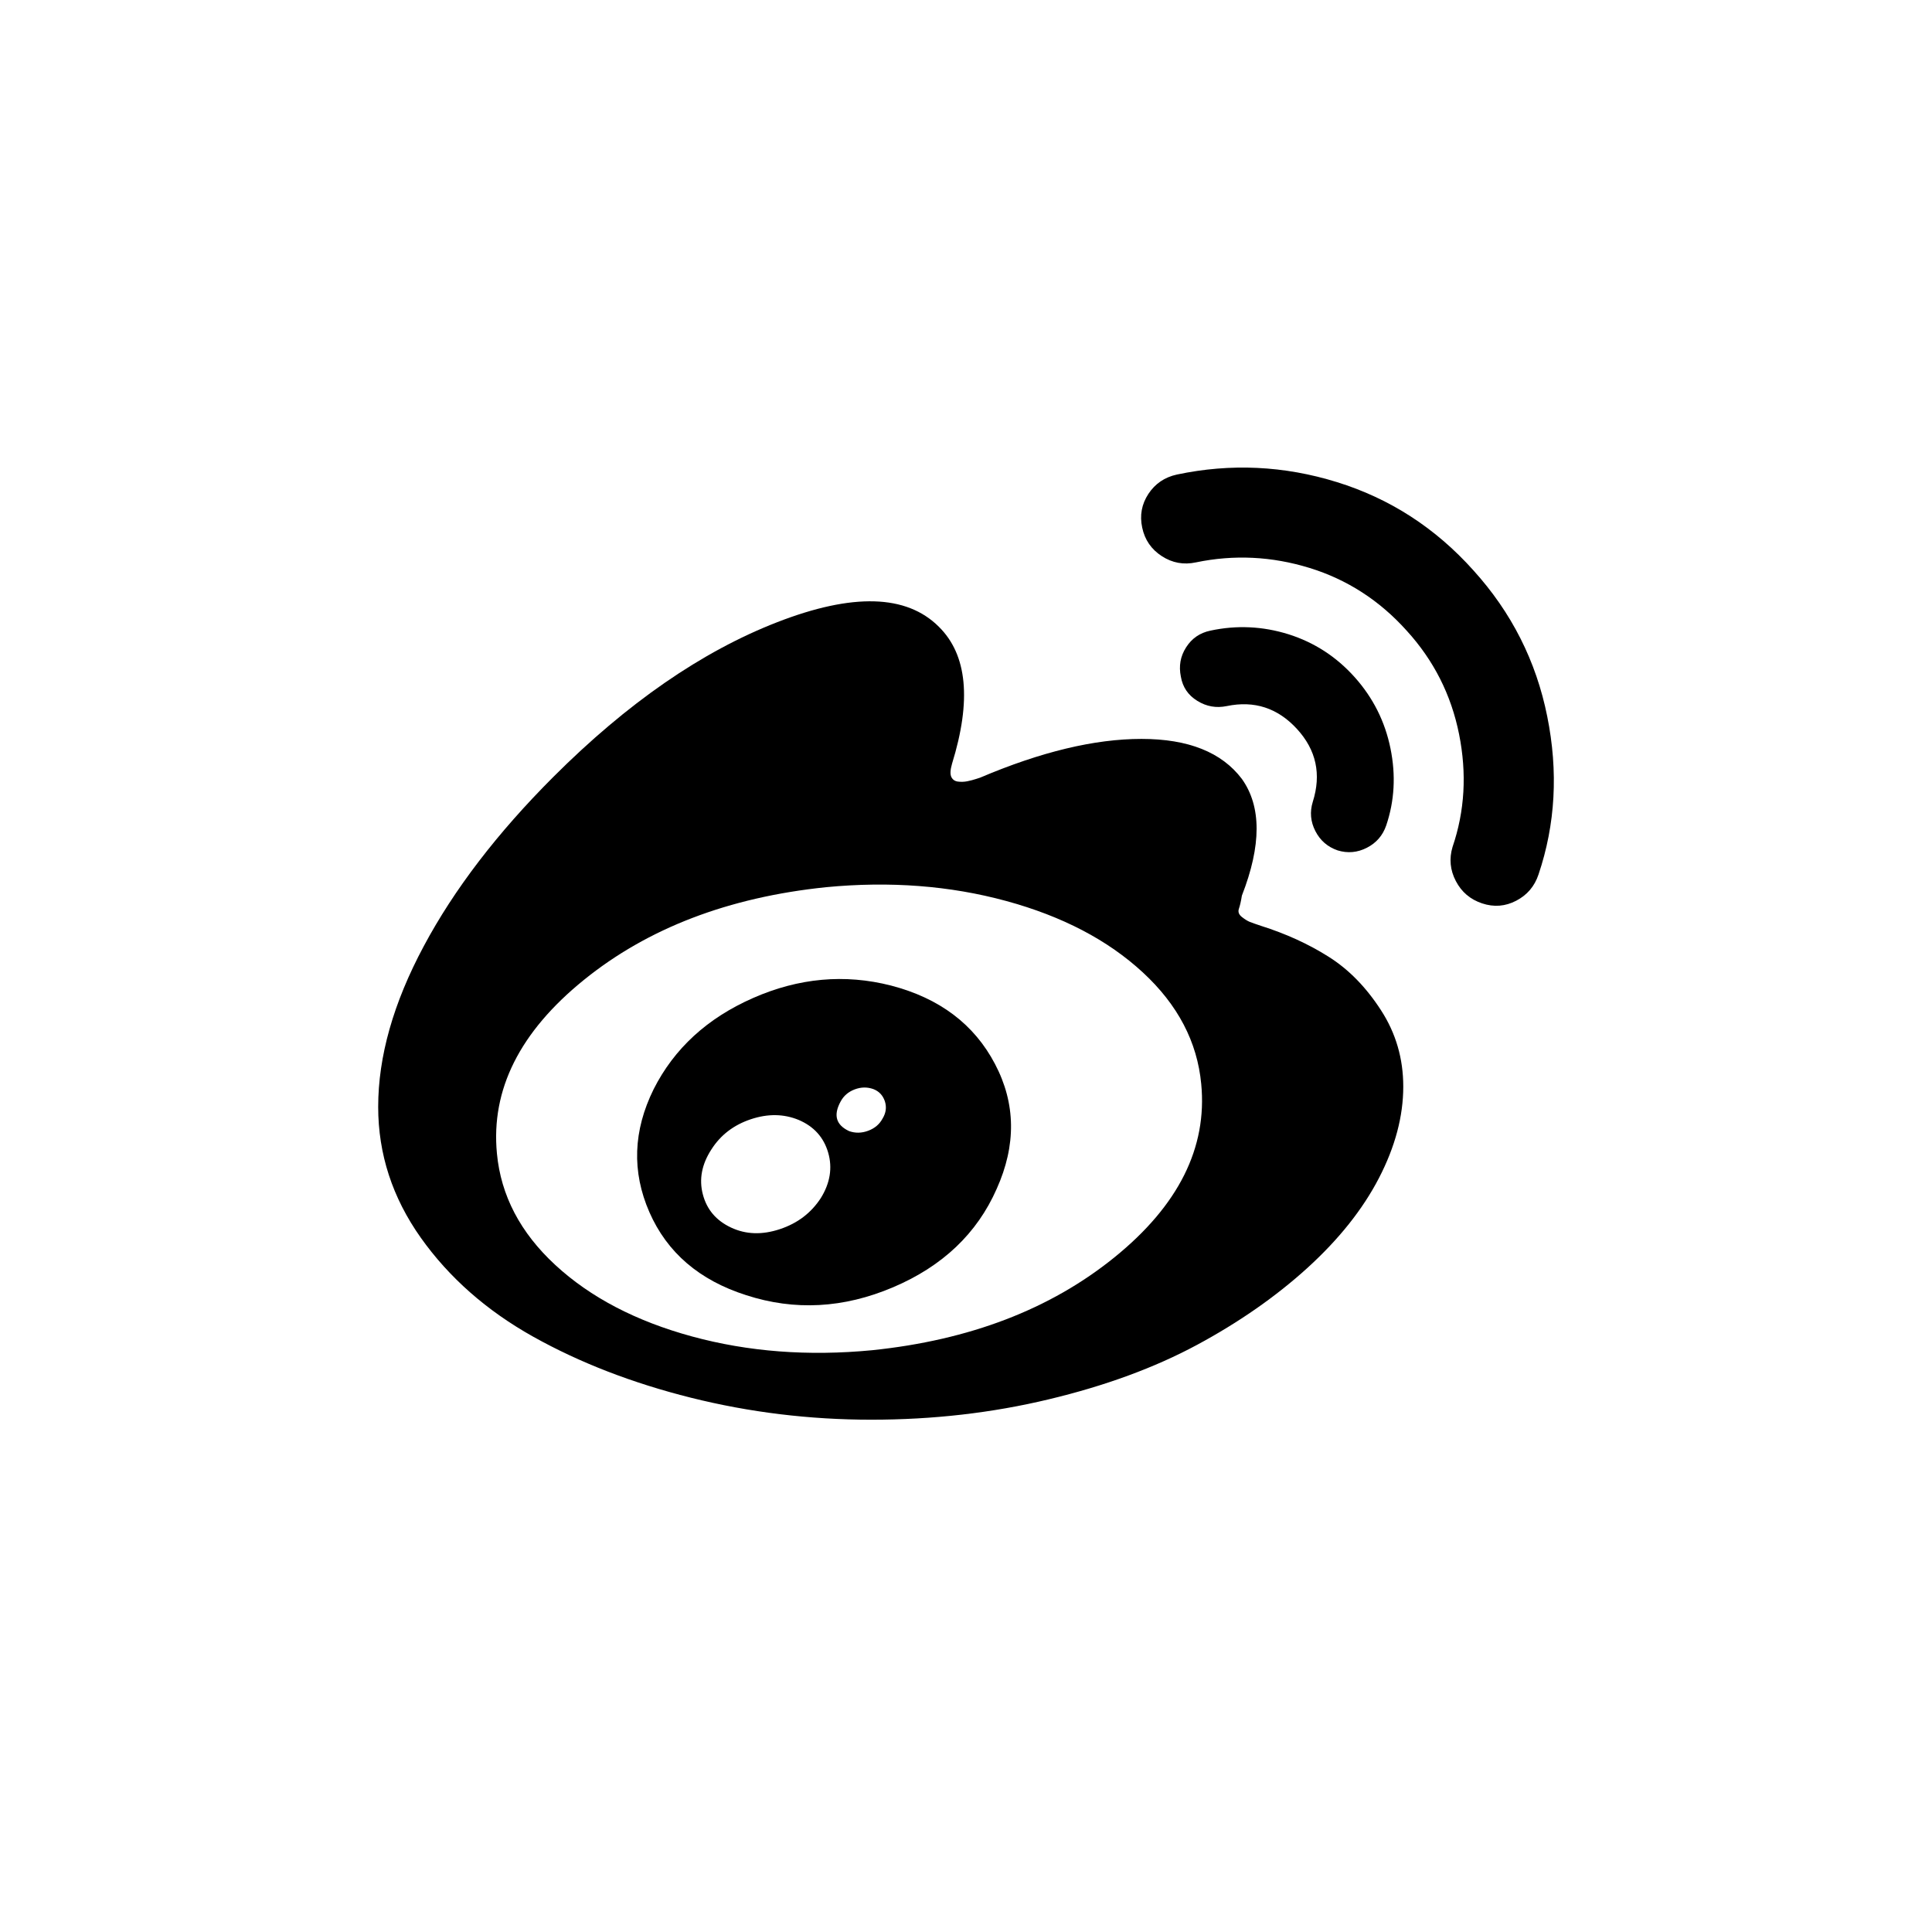 <?xml version="1.0" encoding="utf-8"?>
<!-- Generator: Adobe Illustrator 16.0.0, SVG Export Plug-In . SVG Version: 6.00 Build 0)  -->
<!DOCTYPE svg PUBLIC "-//W3C//DTD SVG 1.1//EN" "http://www.w3.org/Graphics/SVG/1.1/DTD/svg11.dtd">
<svg version="1.1" id="图层_1" xmlns="http://www.w3.org/2000/svg" xmlns:xlink="http://www.w3.org/1999/xlink" x="0px" y="0px"
	 width="240px" height="240px" viewBox="0 0 240 240" enable-background="new 0 0 240 240" xml:space="preserve">
<g>
	<path d="M165.03,118.84c-2.5-1.58-5.29-2.85-8.39-3.83c-0.65-0.22-1.12-0.38-1.39-0.49s-0.6-0.31-0.98-0.61
		c-0.38-0.3-0.5-0.64-0.37-1.02s0.26-0.92,0.37-1.63c2.44-6.25,2.44-11.08,0-14.5c-2.5-3.31-6.65-4.97-12.47-4.97
		s-12.49,1.6-20.04,4.81l-0.49,0.16c-0.32,0.11-0.69,0.2-1.1,0.29c-0.41,0.08-0.8,0.09-1.18,0.04c-0.38-0.05-0.65-0.24-0.81-0.57
		s-0.14-0.87,0.08-1.63c2.44-7.88,1.9-13.55-1.63-17.03c-4.02-4.02-10.71-4.21-20.08-0.57c-9.37,3.64-18.64,10.05-27.82,19.23
		c-6.95,6.95-12.32,13.96-16.09,21.02c-3.78,7.06-5.66,13.71-5.66,19.96c0,5.87,1.77,11.28,5.29,16.25
		c3.53,4.97,8.19,9.07,13.97,12.3c5.78,3.23,12.32,5.76,19.59,7.58c7.28,1.82,14.75,2.73,22.41,2.73c7.66,0,15-0.84,22.04-2.53
		c7.03-1.68,13.17-3.94,18.41-6.76s9.82-6.02,13.73-9.57c3.91-3.56,6.87-7.28,8.88-11.16c2.01-3.88,3.02-7.67,3.02-11.36
		c0-3.48-0.92-6.64-2.77-9.49C169.7,122.63,167.53,120.41,165.03,118.84z M138.43,156.2c-7.96,6.44-17.99,10.28-30.1,11.53
		c-7.93,0.76-15.39,0.19-22.36-1.71s-12.64-4.86-16.99-8.88c-4.35-4.02-6.76-8.64-7.25-13.85c-0.76-7.93,2.84-15.11,10.79-21.55
		s17.99-10.28,30.1-11.53c7.93-0.76,15.38-0.19,22.36,1.71c6.98,1.9,12.64,4.86,16.99,8.88c4.35,4.02,6.76,8.64,7.25,13.85
		C149.99,142.58,146.39,149.76,138.43,156.2z"/>
	<path d="M110.69,122.43c-5.76-1.47-11.47-0.95-17.15,1.55c-5.68,2.5-9.79,6.27-12.34,11.32c-2.55,5.16-2.73,10.25-0.53,15.28
		c2.2,5.02,6.21,8.46,12.02,10.31c6.03,1.96,12.11,1.63,18.25-0.98c6.14-2.61,10.43-6.68,12.87-12.22
		c2.44-5.43,2.38-10.61-0.21-15.52C121.02,127.25,116.72,124,110.69,122.43z M101.97,148.82c-1.2,1.85-2.89,3.14-5.09,3.87
		c-2.2,0.73-4.22,0.67-6.07-0.2c-1.85-0.87-3.01-2.24-3.5-4.12c-0.49-1.87-0.14-3.73,1.06-5.58c1.14-1.79,2.77-3.04,4.89-3.75
		c2.12-0.71,4.1-0.68,5.95,0.08c1.9,0.81,3.12,2.17,3.67,4.07S103.11,146.98,101.97,148.82z M109.63,138.96
		c-0.38,0.71-0.98,1.21-1.79,1.51c-0.81,0.3-1.6,0.31-2.36,0.04c-1.63-0.76-1.98-1.98-1.06-3.67c0.38-0.71,0.96-1.21,1.75-1.51
		s1.56-0.31,2.32-0.04c0.71,0.27,1.18,0.78,1.43,1.51C110.16,137.54,110.06,138.26,109.63,138.96z"/>
	<path d="M163.4,103.24c0.6,1.17,1.52,1.97,2.77,2.4c1.25,0.38,2.46,0.27,3.63-0.33c1.17-0.6,1.97-1.52,2.4-2.77
		c1.03-3.04,1.21-6.23,0.53-9.57s-2.16-6.29-4.44-8.84c-2.28-2.55-5.03-4.33-8.23-5.34c-3.21-1-6.44-1.15-9.7-0.45
		c-1.3,0.27-2.31,0.96-3.02,2.08c-0.71,1.11-0.92,2.32-0.65,3.63c0.22,1.3,0.9,2.31,2.04,3.01c1.14,0.71,2.36,0.92,3.67,0.65
		c3.42-0.71,6.33,0.24,8.72,2.85c2.39,2.61,3.04,5.62,1.96,9.04C162.69,100.86,162.8,102.07,163.4,103.24z"/>
	<path d="M192.2,88.98c-1.38-6.87-4.44-12.91-9.17-18.13c-4.72-5.27-10.37-8.92-16.95-10.96c-6.57-2.04-13.2-2.35-19.88-0.94
		c-1.52,0.33-2.7,1.13-3.54,2.4c-0.84,1.28-1.1,2.68-0.77,4.2c0.32,1.52,1.14,2.7,2.44,3.54c1.3,0.84,2.71,1.1,4.24,0.77
		c4.72-0.98,9.42-0.75,14.1,0.69c4.67,1.44,8.69,4.03,12.06,7.78c3.37,3.69,5.54,7.98,6.52,12.87c0.98,4.89,0.71,9.56-0.81,14.01
		c-0.44,1.47-0.3,2.88,0.41,4.24c0.71,1.36,1.79,2.28,3.26,2.77c1.47,0.49,2.88,0.38,4.24-0.33c1.36-0.71,2.28-1.79,2.77-3.26
		C193.22,102.41,193.59,95.85,192.2,88.98z"/>
</g>
</svg>
